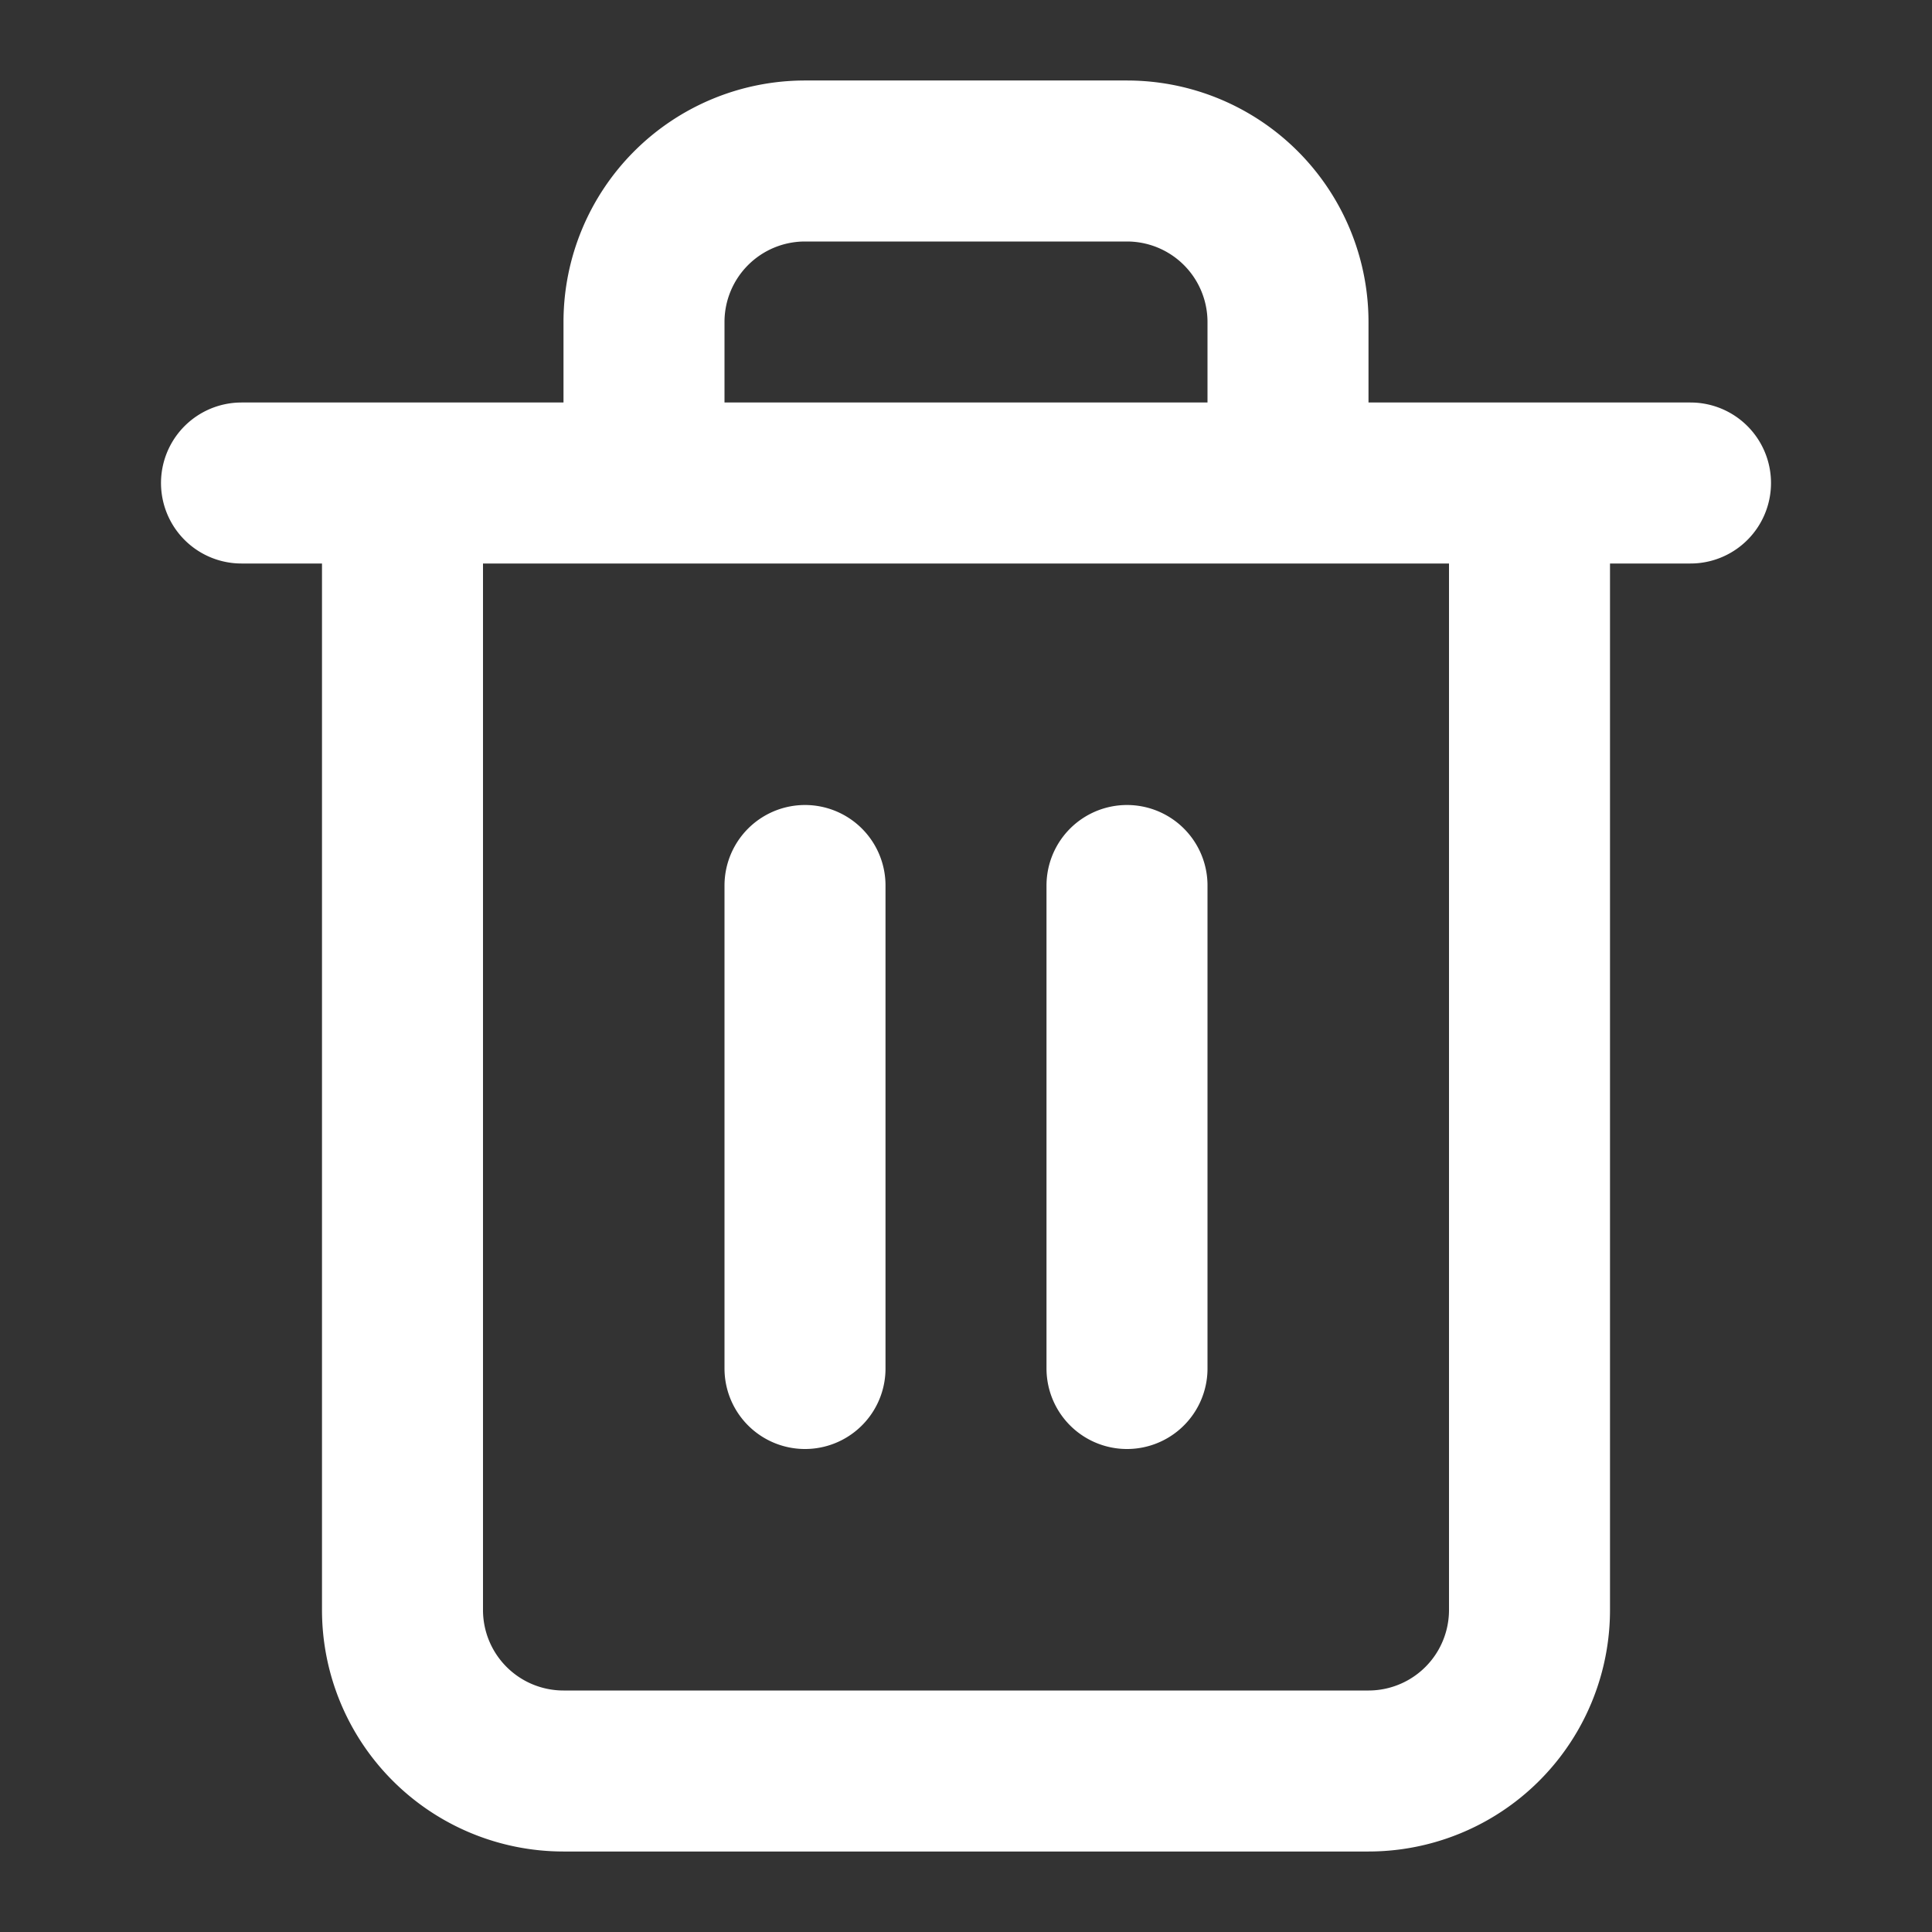 <svg xmlns="http://www.w3.org/2000/svg" width="24" height="24" fill="none" stroke="#fffff" stroke-width="2" stroke-linecap="round" stroke-linejoin="round" class="feather feather-trash-2"><rect width="100%" height="100%" fill="#333333" stroke="none"/><path d="M3 6h18m-2 0v14a2 2 0 01-2 2H7a2 2 0 01-2-2V6m3 0V4a2 2 0 012-2h4a2 2 0 012 2v2m-6 5v6m4-6v6"/></svg>